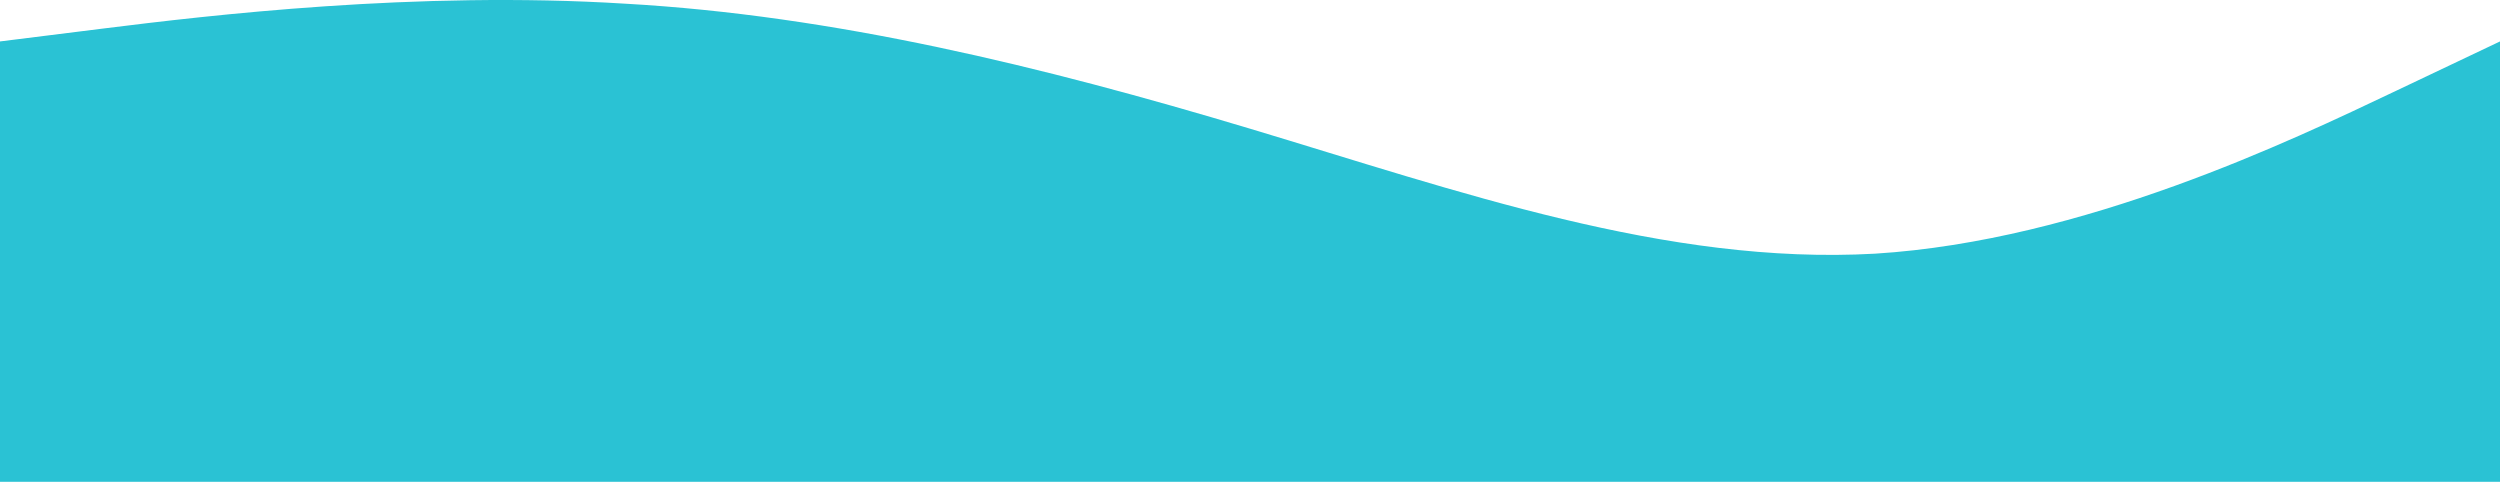 <svg preserveAspectRatio="none" viewBox="0 0 1920 370" fill="none" xmlns="http://www.w3.org/2000/svg">
<path fill-rule="evenodd" clip-rule="evenodd" d="M1920 31.824L1840 69.824C1760 107.824 1600 184.824 1440 194.824C1280 203.824 1120 146.824 960 98.824C800 50.824 640 11.824 480 2.824C320 -7.176 160 11.824 80 21.824L0 31.824V370H80C160 370 320 370 480 370C640 370 800 370 960 370C1120 370 1280 370 1440 370C1600 370 1760 370 1840 370H1920V31.824Z" fill="#2AC2D4"/>
</svg>
